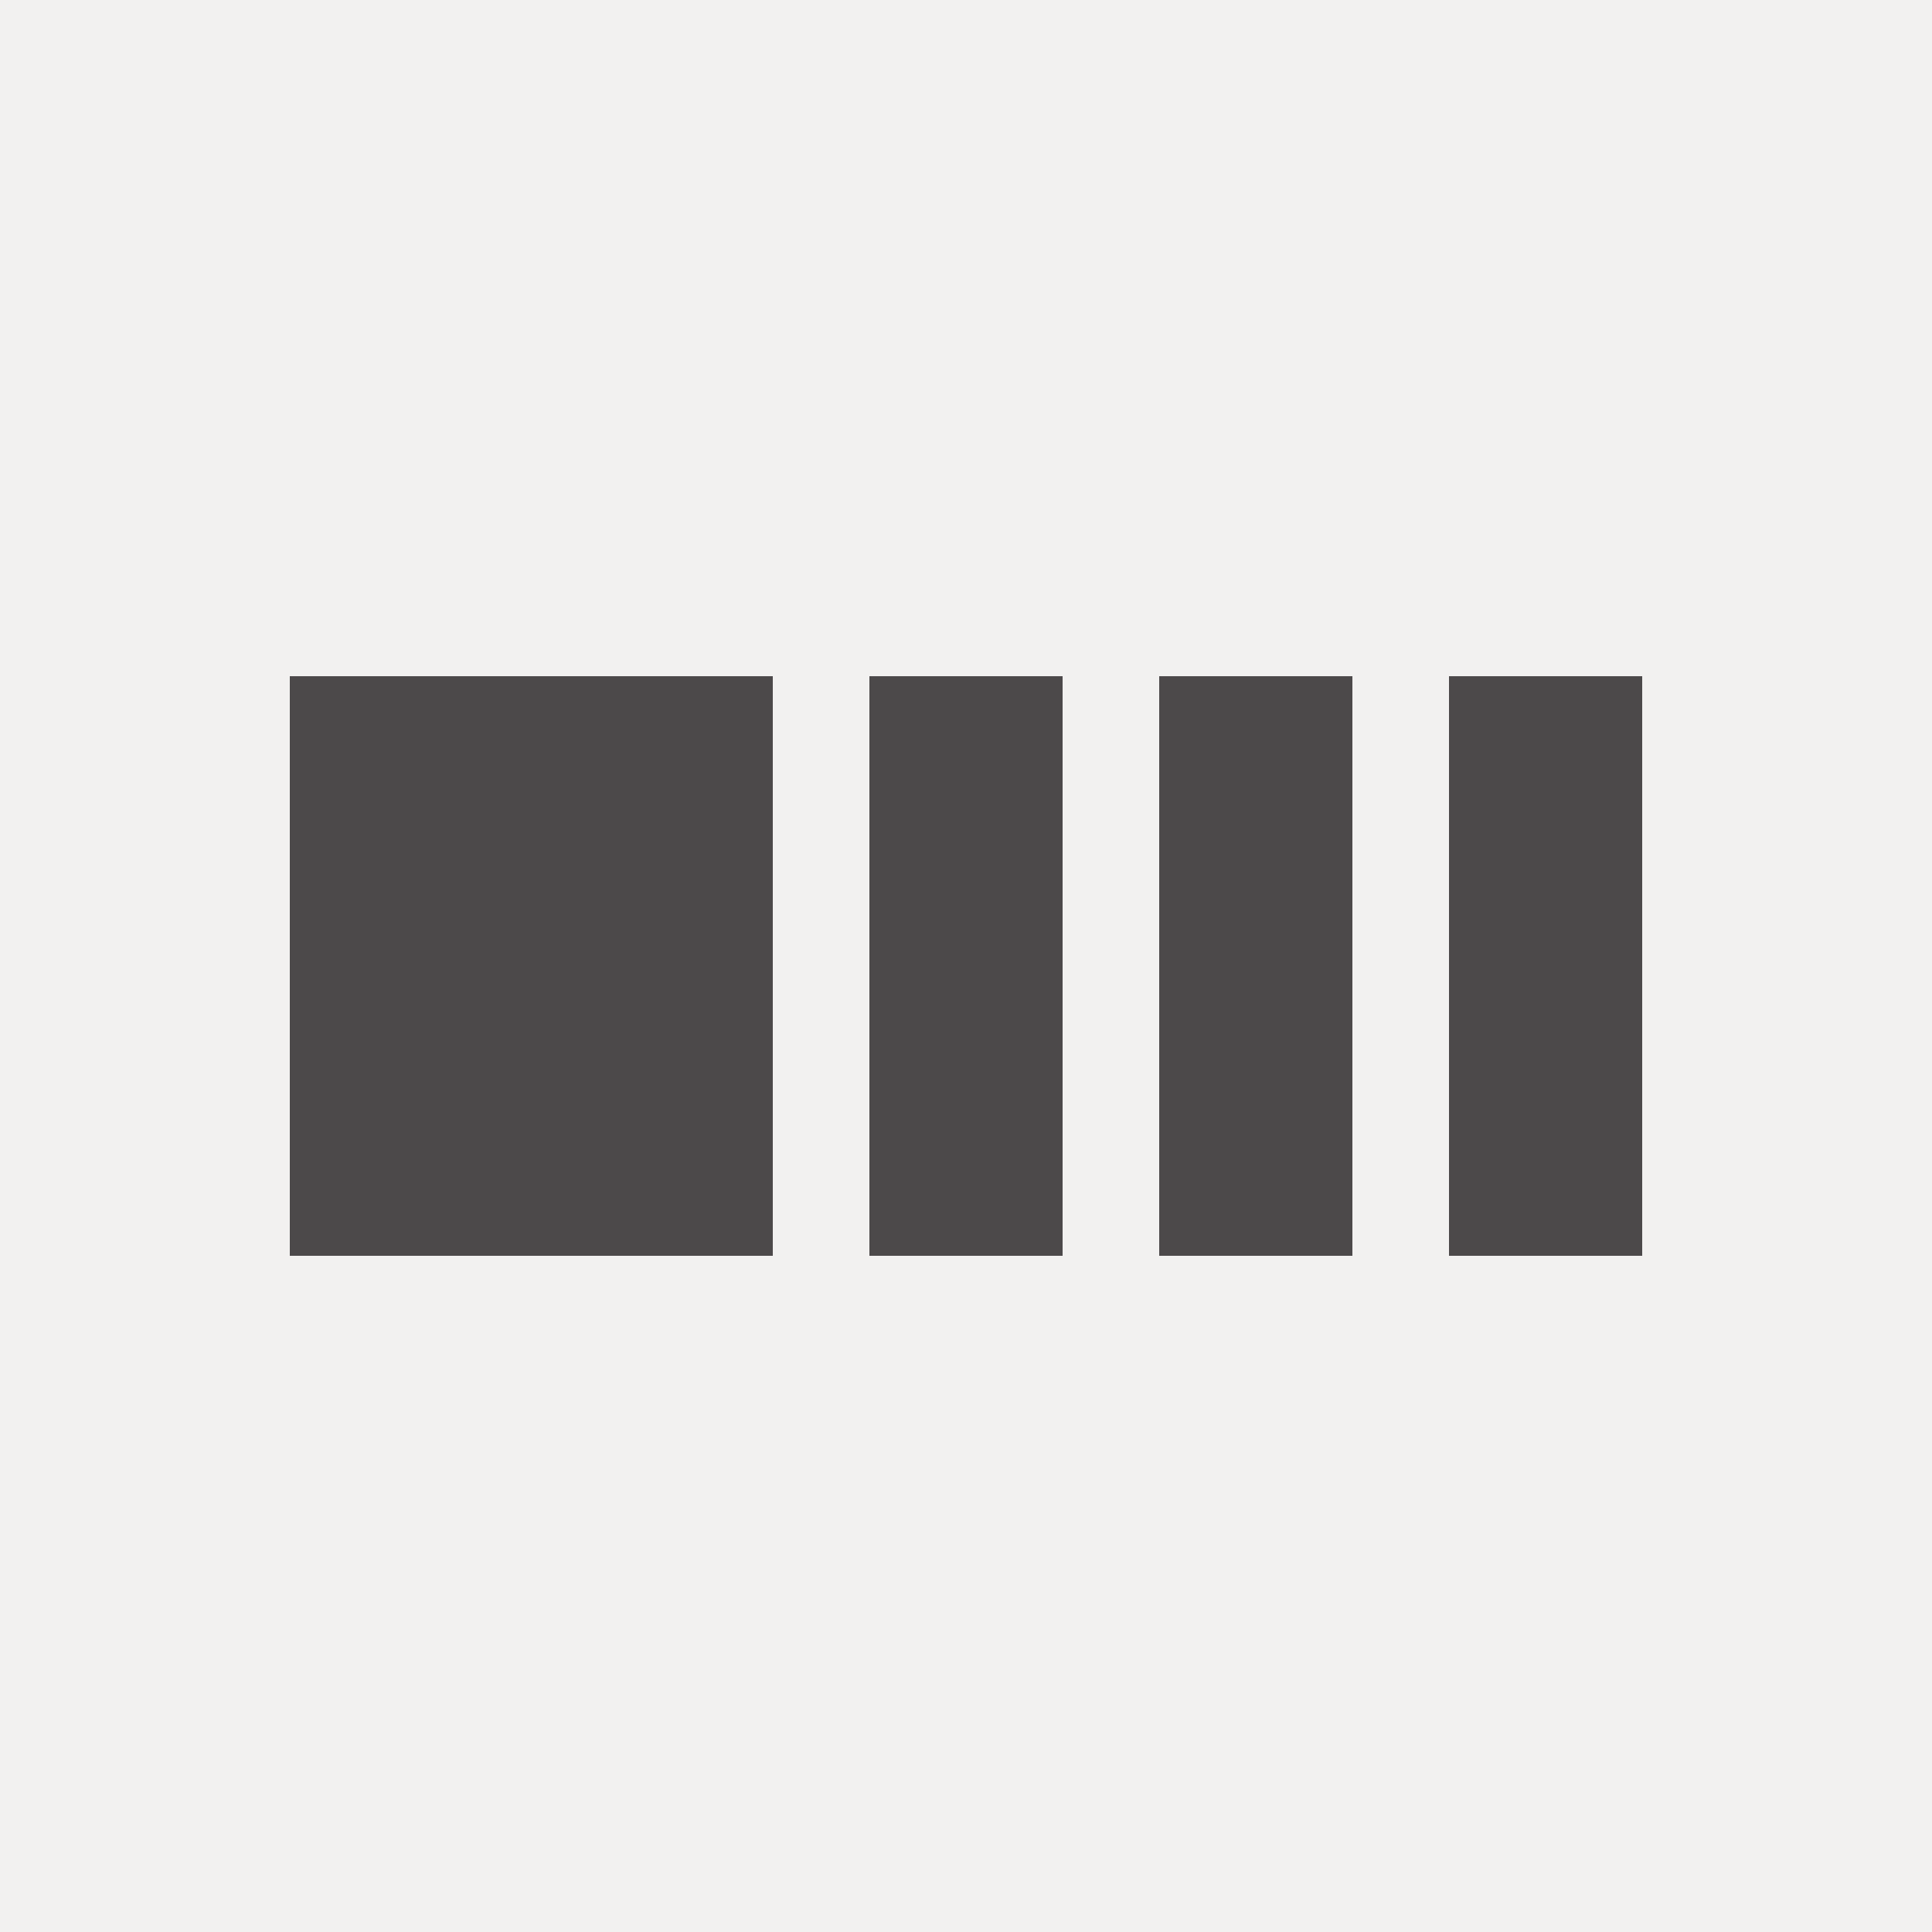 <svg width="100" height="100" viewBox="0 0 100 100" fill="none" xmlns="http://www.w3.org/2000/svg">
    <rect width="100" height="100" fill="#F2F1F0"/>
    <g opacity="0.8">
        <rect width="25" height="30" transform="translate(15 35)" fill="#231F20"/>
    </g>
    <g opacity="0.8">
        <rect width="10" height="30" transform="translate(45 35)" fill="#231F20"/>
    </g>
    <g opacity="0.8">
        <rect width="10" height="30" transform="translate(60 35)" fill="#231F20"/>
    </g>
    <g opacity="0.8">
        <rect width="10" height="30" transform="translate(75 35)" fill="#231F20"/>
    </g>
</svg>
